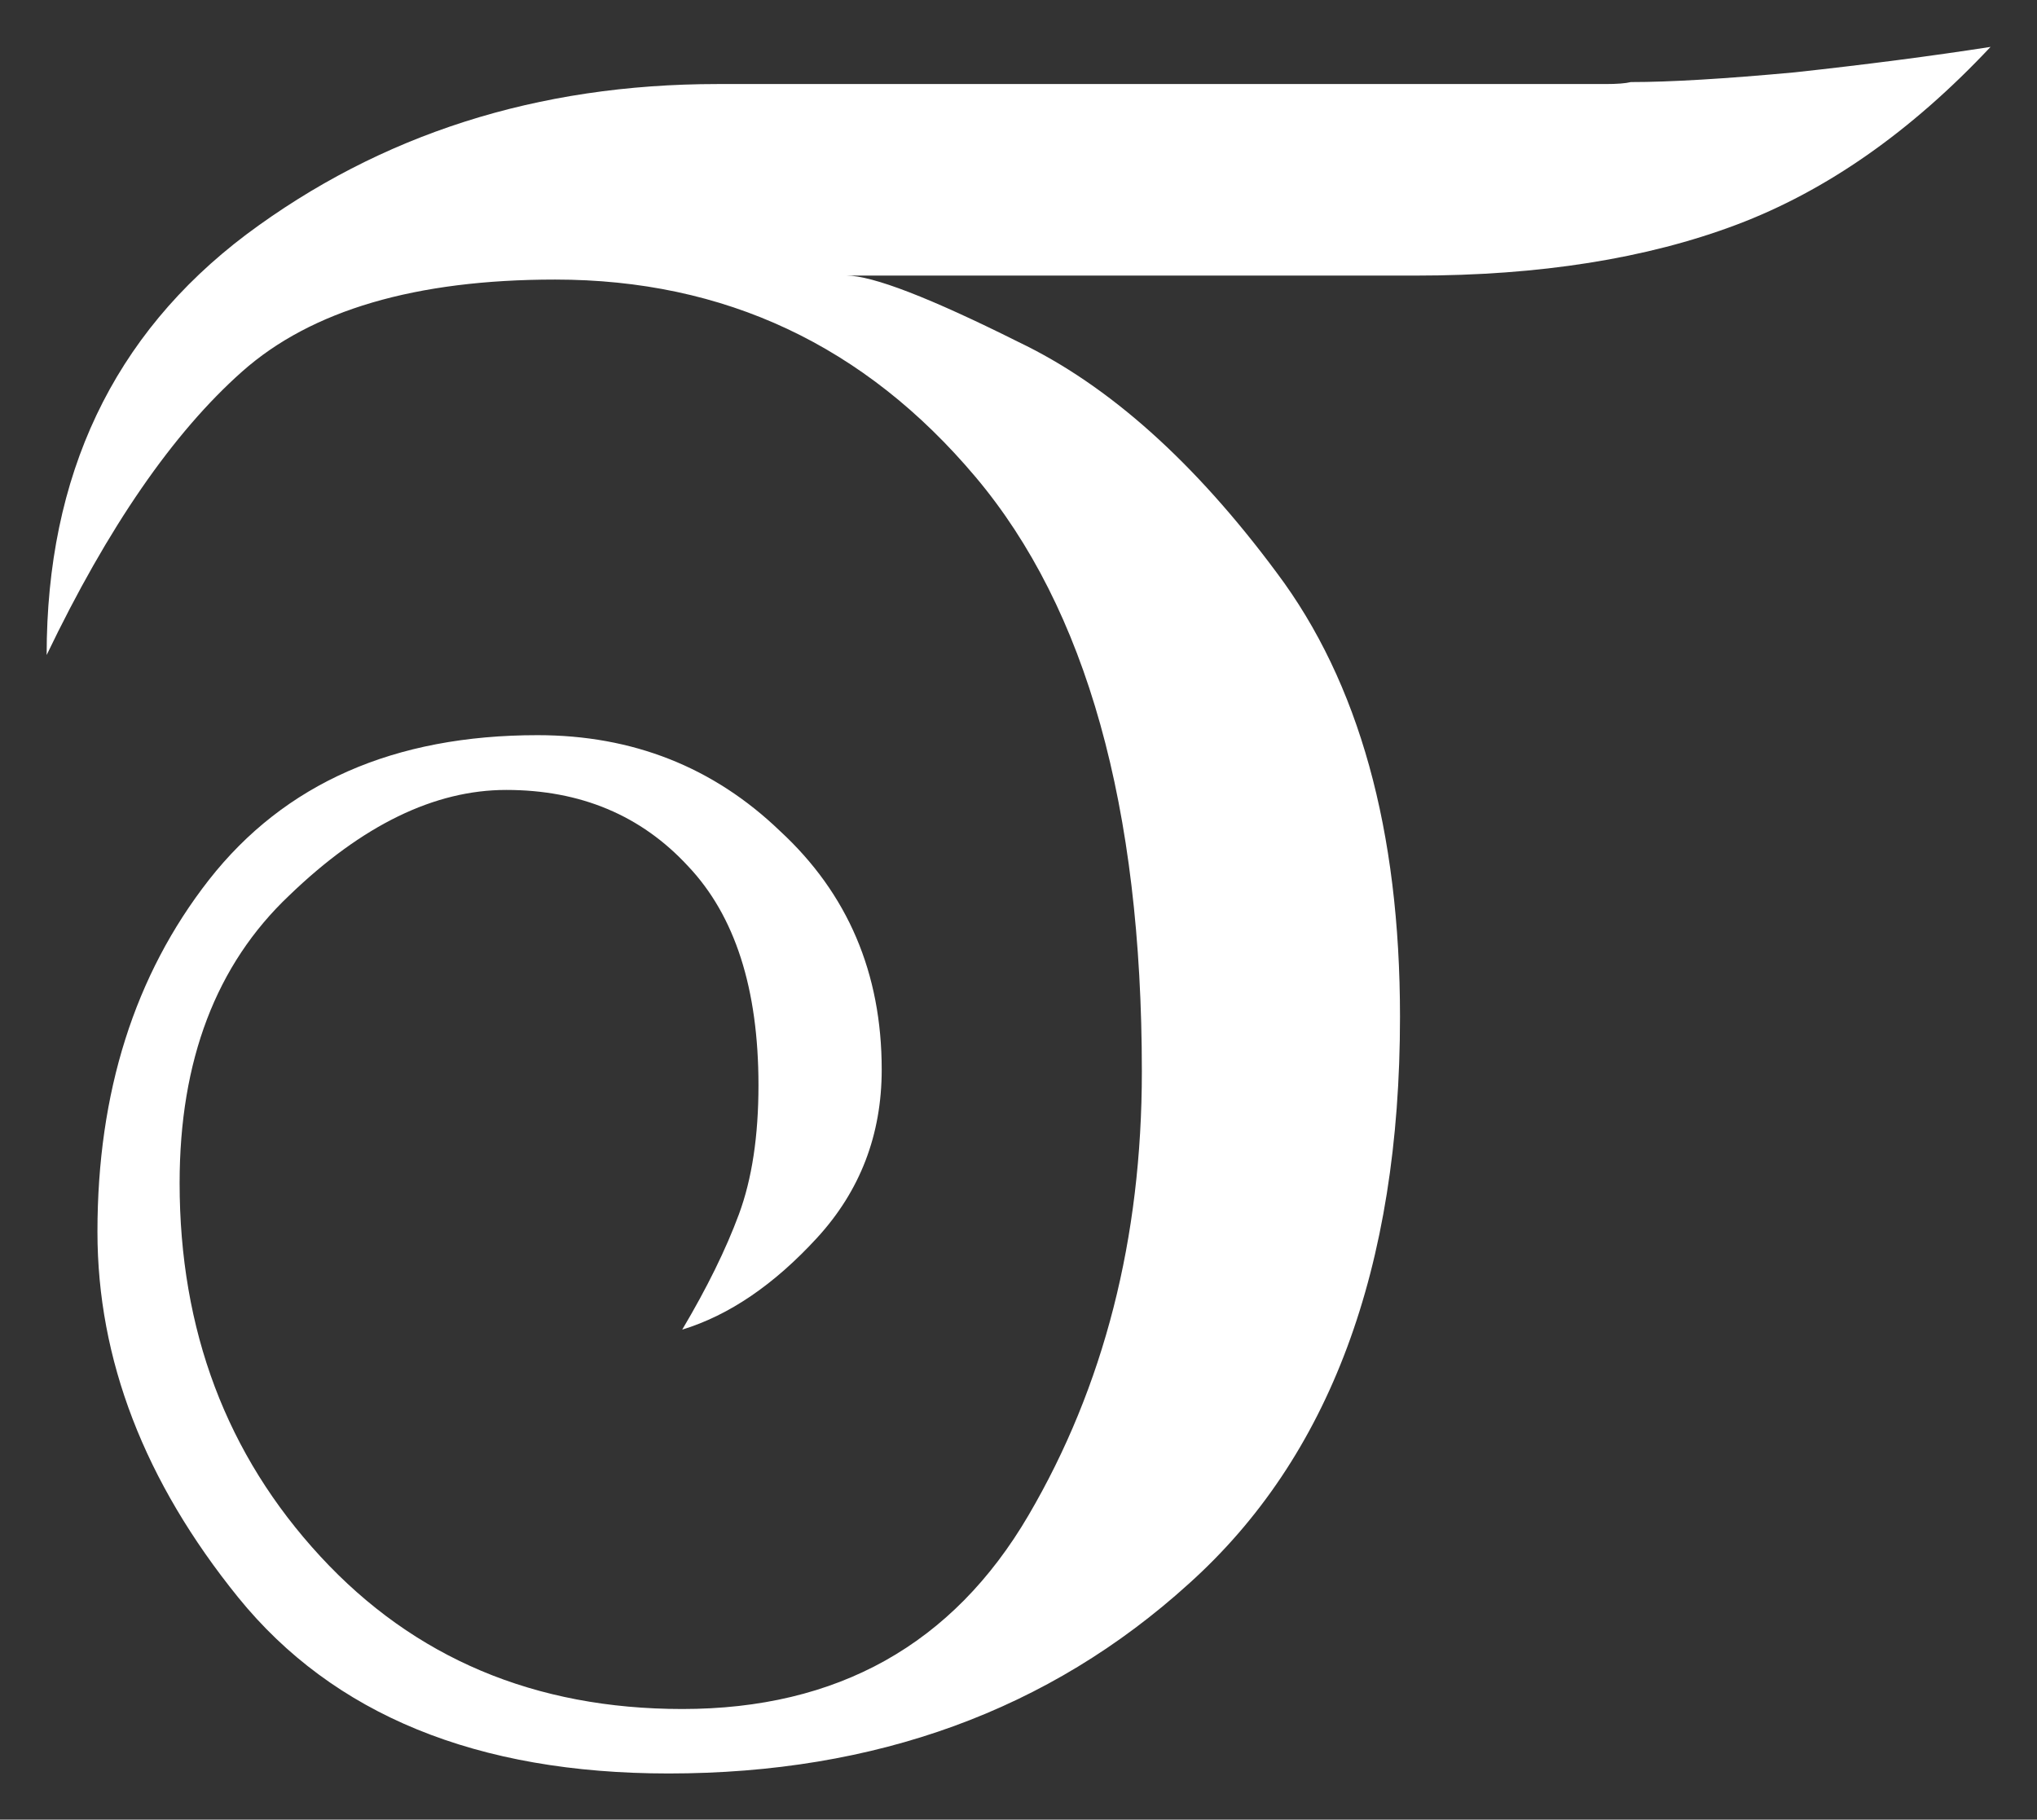 <svg width="49.604mm" height="44.317mm" version="1.1" viewBox="0 0 49.604 44.317" xmlns="http://www.w3.org/2000/svg">
 <rect x="0" y="0" width="49.604" height="44.317" fill="#333333" stroke="none"/>
 <g transform="translate(-81.165 -115.71)">
  <g fill="#fff" stroke-width=".265px" aria-label="T">
   <path d="m129.64 116.85q-2.905 3.096-6.191 4.334-3.286 1.238-7.811 1.238h-13.859q.953 0 4.191 1.619 3.286 1.572 6.287 5.62 3 4 3 10.811 0 9.192-5.144 13.811-5.096 4.62-12.668 4.62-7.001 0-10.478-4.286-3.429-4.239-3.429-8.906 0-5.096 2.715-8.572 2.762-3.524 8.001-3.524 3.477 0 5.905 2.334 2.477 2.286 2.477 5.81 0 2.381-1.572 4.096-1.572 1.714-3.286 2.238.905-1.524 1.381-2.81.476-1.286.476-3.143 0-3.524-1.714-5.334-1.714-1.857-4.429-1.857-2.619 0-5.286 2.572-2.667 2.524-2.667 7.001 0 5.382 3.429 9.096t8.811 3.715q5.667 0 8.43-4.715 2.762-4.715 2.762-10.811 0-9.668-4.048-14.478-4.048-4.81-10.239-4.81-5.096 0-7.62 2.238-2.524 2.238-4.763 6.906 0-6.572 4.858-10.239 4.905-3.667 11.478-3.667h20.479q.714 0 1.143 0 .429 0 .619-.048 1.429 0 4-.238 2.619-.286 4.763-.619z"/>
  </g>
 </g>
</svg>
